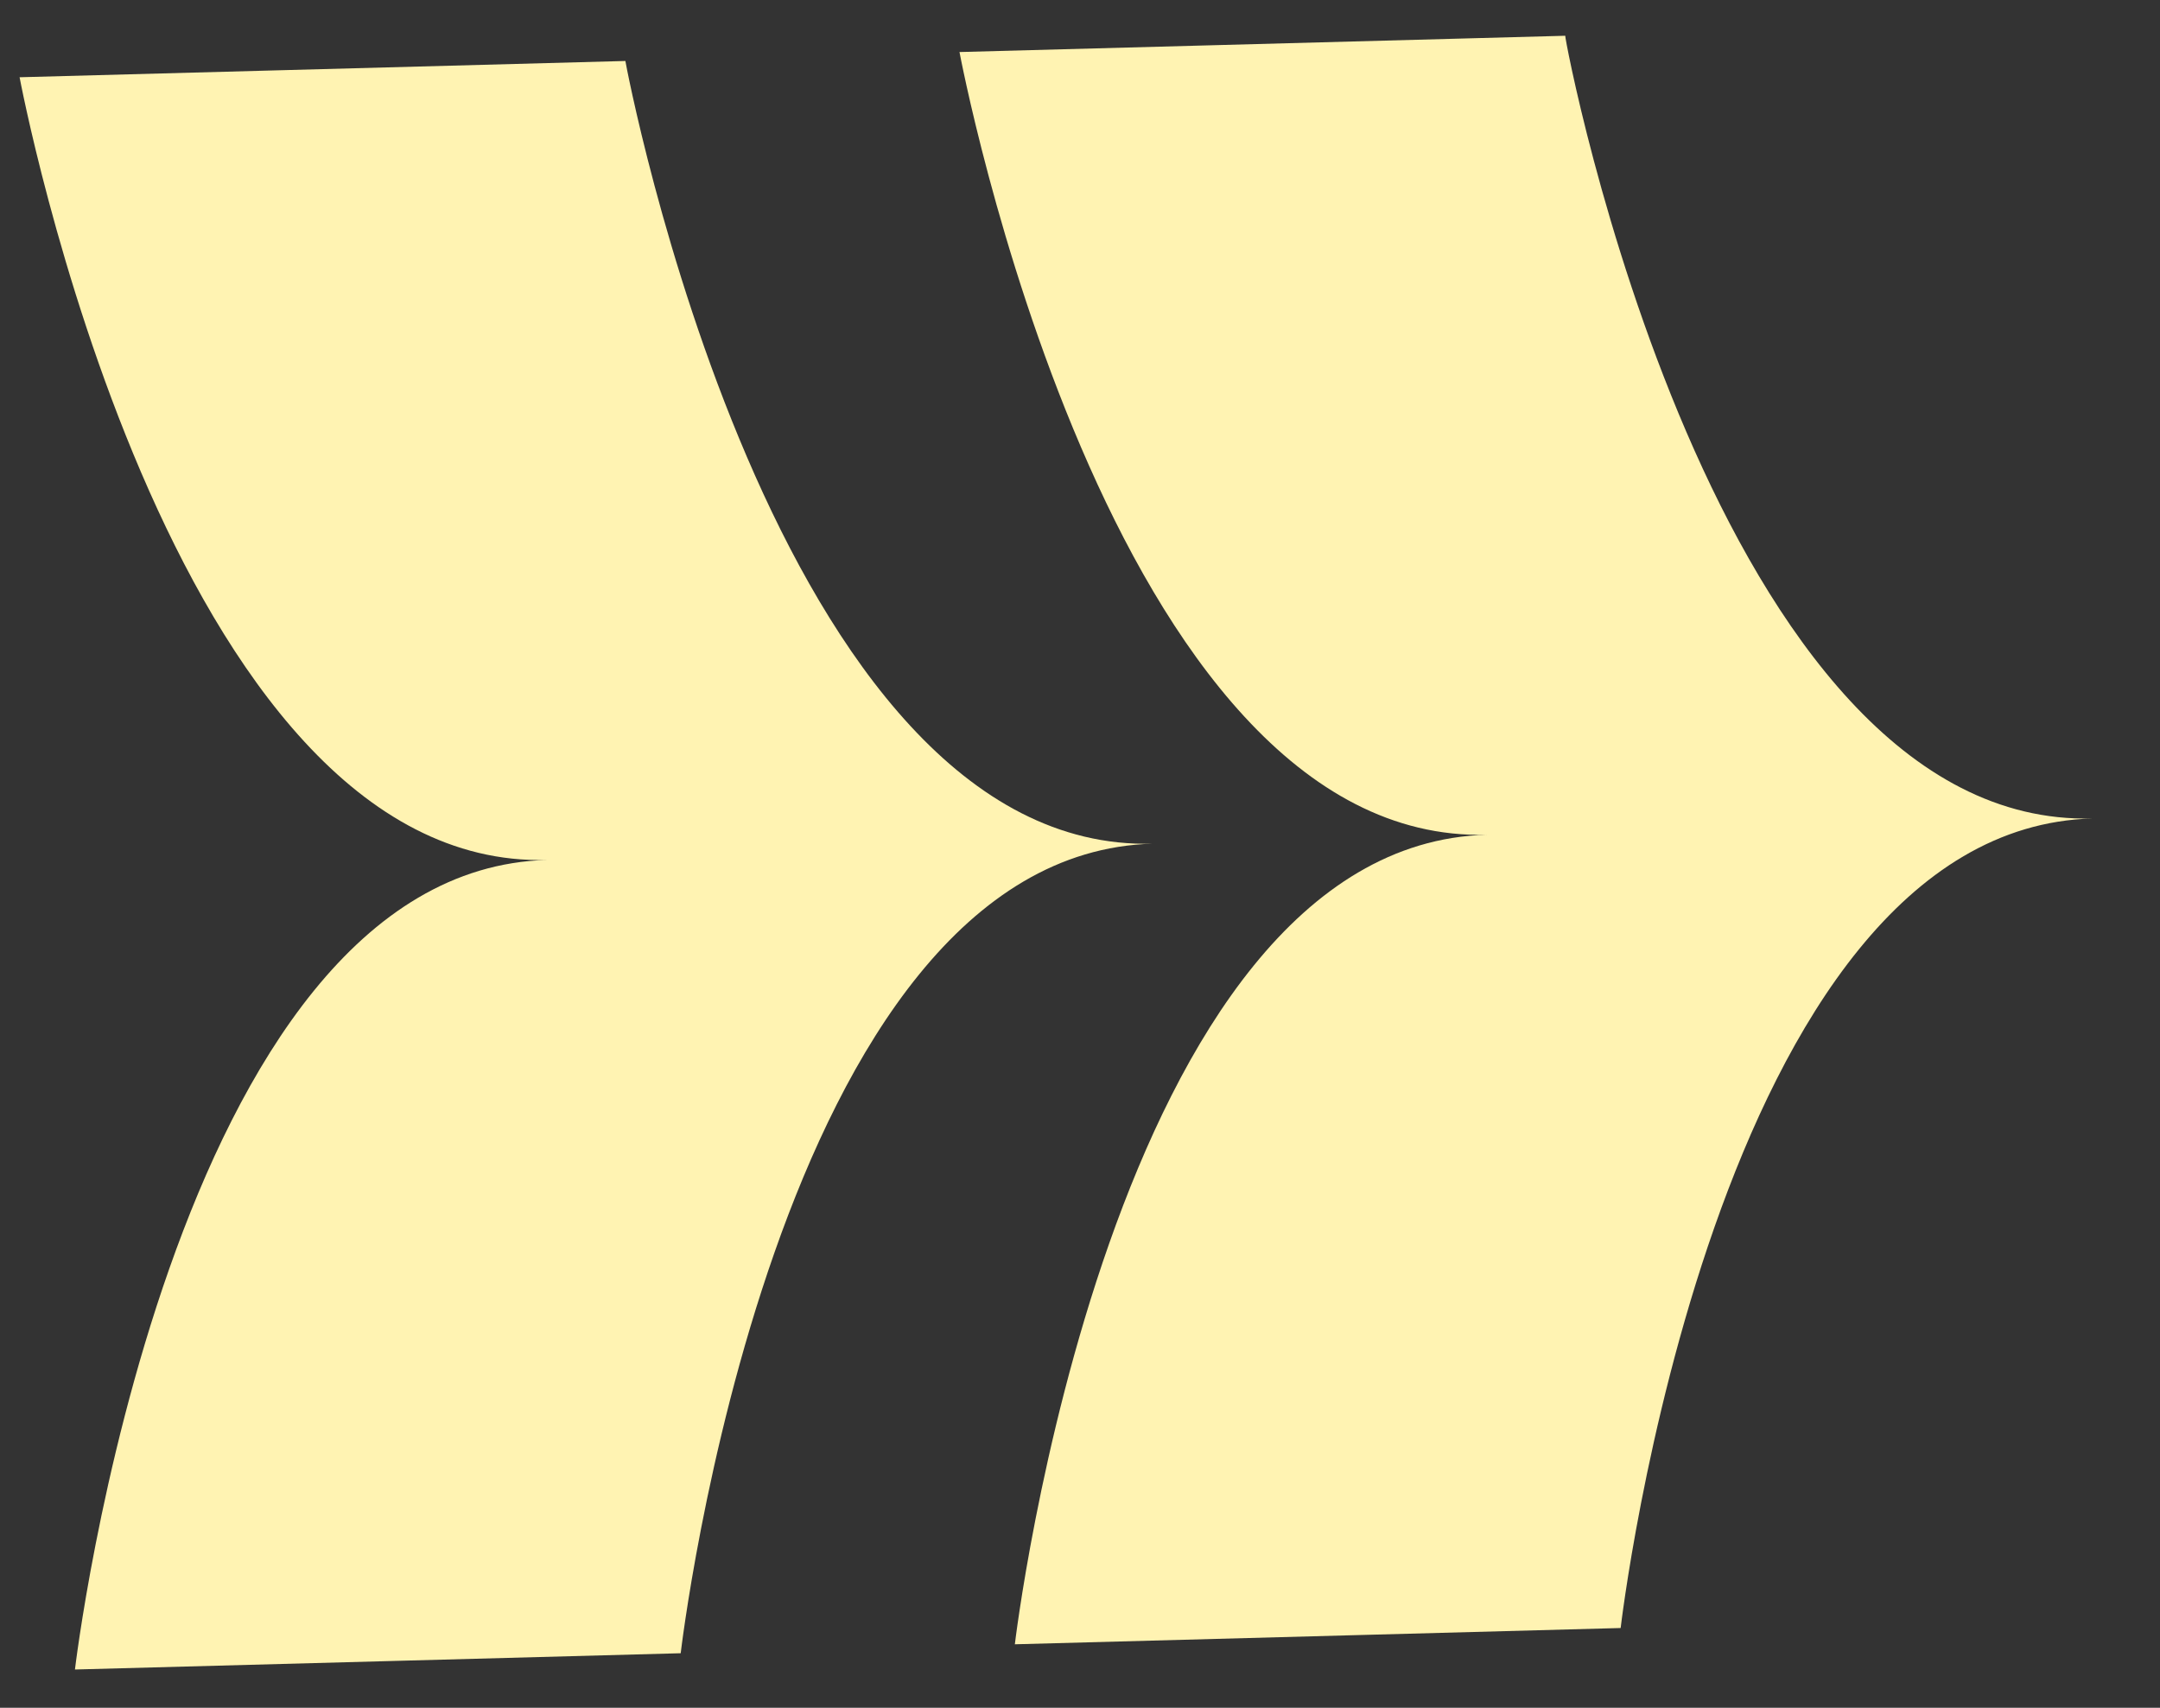 <svg width="43" height="34" viewBox="0 0 43 34" fill="none" xmlns="http://www.w3.org/2000/svg">
<rect x="0" y="0" width="43" height="34" fill="#333333" stroke="none"/>
<g clip-path="url(#clip0_1102_31)">
<path d="M22.949 16.797C15.401 17 13.551 32.914 13.551 32.914L1.492 33.238C1.492 33.238 3.37 17.323 10.889 17.121C3.341 17.323 0.39 1.538 0.39 1.538L12.45 1.214C12.451 1.254 15.401 17 22.949 16.797Z" fill="#FFF3B2"/>
<path d="M41.66 16.295C34.112 16.498 32.263 32.412 32.263 32.412L20.203 32.736C20.203 32.736 22.081 16.821 29.6 16.619C22.052 16.822 19.101 1.036 19.101 1.036L31.16 0.712C31.133 0.753 34.112 16.498 41.66 16.295Z" fill="#FFF3B2"/>
</g>
<defs>
<clipPath id="clip0_1102_31">
<rect width="41" height="32" fill="white" transform="matrix(1 -0.027 0.035 0.999 0.313 1.29)"/>
</clipPath>
</defs>
</svg>
